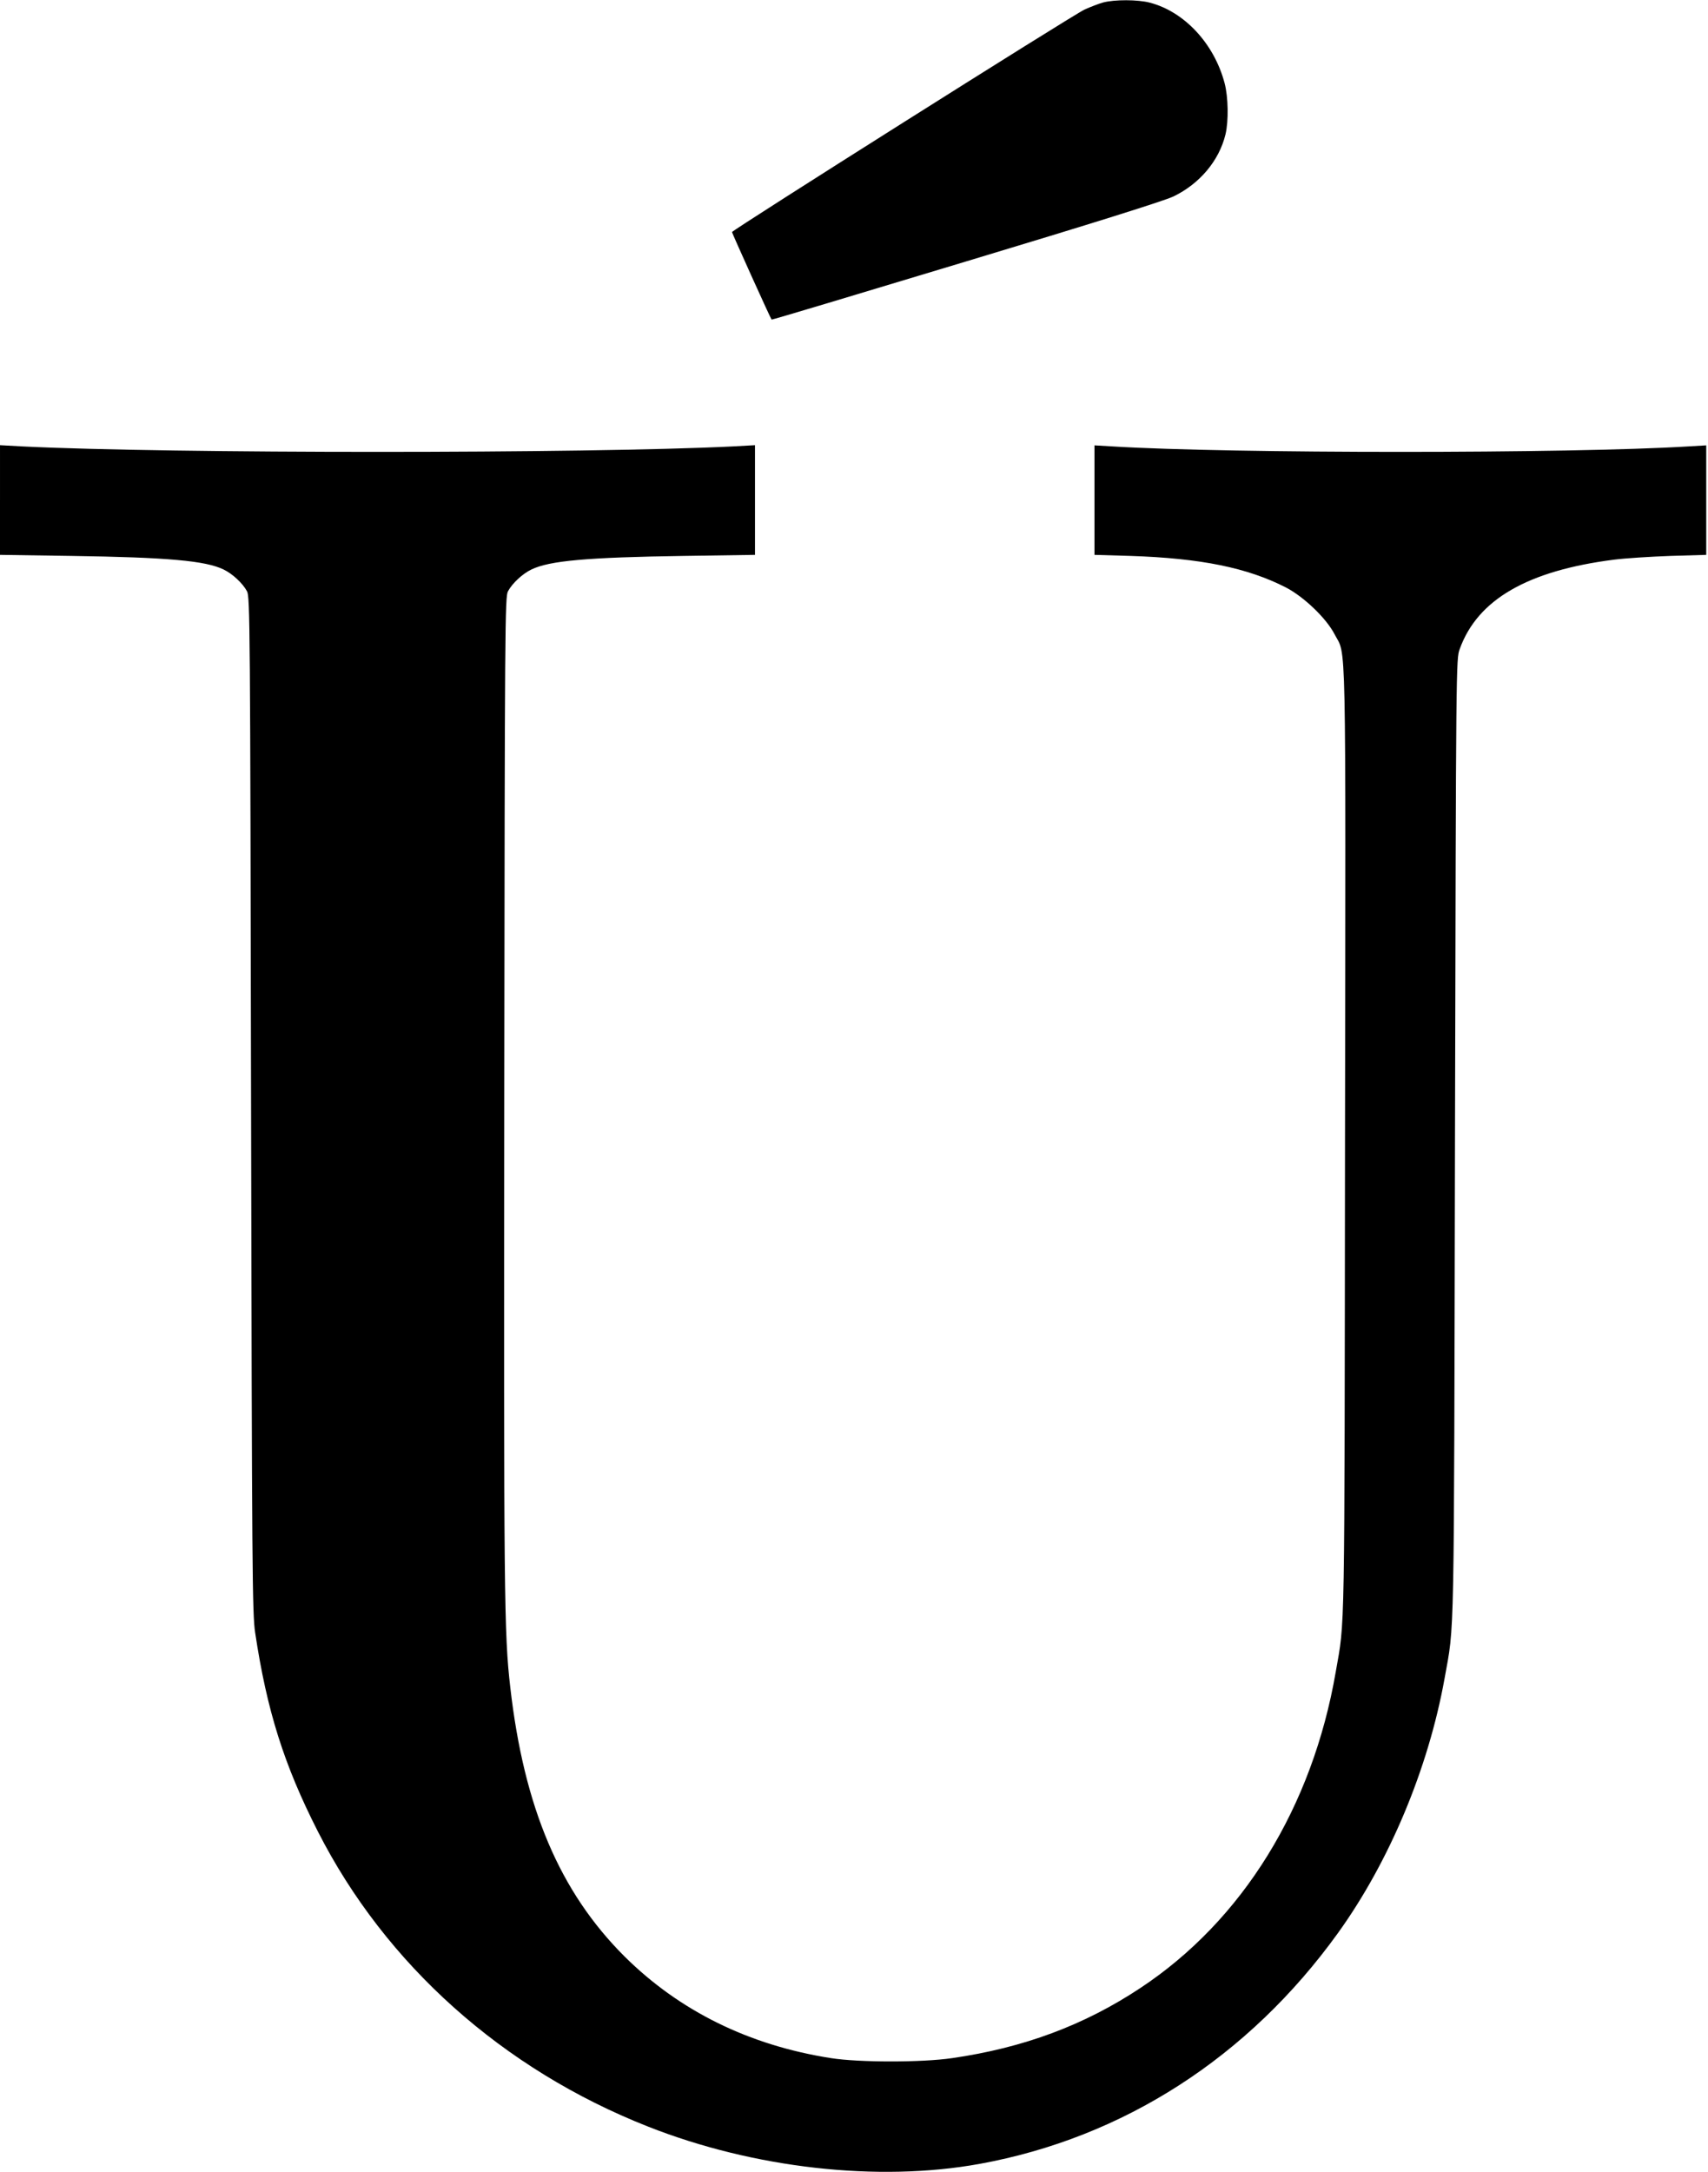 <?xml version="1.0" standalone="no"?>
<!DOCTYPE svg PUBLIC "-//W3C//DTD SVG 20010904//EN"
 "http://www.w3.org/TR/2001/REC-SVG-20010904/DTD/svg10.dtd">
<svg version="1.0" xmlns="http://www.w3.org/2000/svg"
 width="966pt" height="1228pt" viewBox="0 0 966 1228"
 preserveAspectRatio="xMidYMid meet">
<g transform="translate(0,1228) scale(0.1,-0.1)"
fill="#000000" stroke="none">
<path d="M6239 12266 c-25 -7 -72 -25 -105 -40 -64 -29 -1993 -1247 -1994
-1258 0 -6 218 -489 224 -495 1 -2 495 146 1097 328 721 217 1122 343 1175
368 148 71 259 202 295 351 18 75 16 211 -5 290 -59 223 -227 404 -423 455
-68 18 -200 18 -264 1z"/>
<path d="M0 9453 l0 -310 403 -6 c545 -8 760 -27 862 -77 50 -24 108 -78 132
-123 17 -30 18 -192 23 -2902 5 -2650 7 -2879 23 -2985 66 -440 163 -748 355
-1125 383 -752 1045 -1344 1867 -1668 598 -236 1301 -315 1875 -211 814 148
1522 604 2027 1305 291 404 511 930 603 1439 57 319 53 119 59 3060 6 2696 6
2705 27 2761 101 280 385 443 874 505 63 8 206 17 318 21 l202 6 0 310 0 309
-103 -6 c-667 -41 -2587 -41 -3254 0 l-103 6 0 -309 0 -310 203 -6 c399 -13
663 -67 881 -179 101 -53 227 -173 274 -264 67 -129 63 86 59 -2867 -3 -2873
0 -2699 -52 -2997 -132 -768 -528 -1408 -1106 -1790 -317 -210 -661 -338
-1064 -396 -169 -25 -527 -25 -685 0 -463 72 -858 267 -1168 575 -366 365
-568 840 -646 1521 -35 304 -37 515 -34 3360 3 2650 4 2807 21 2837 24 45 82
99 132 123 102 50 317 69 863 77 l402 6 0 310 0 310 -127 -7 c-827 -41 -3189
-41 -4015 0 l-128 7 0 -310z"/>
</g>
</svg>
